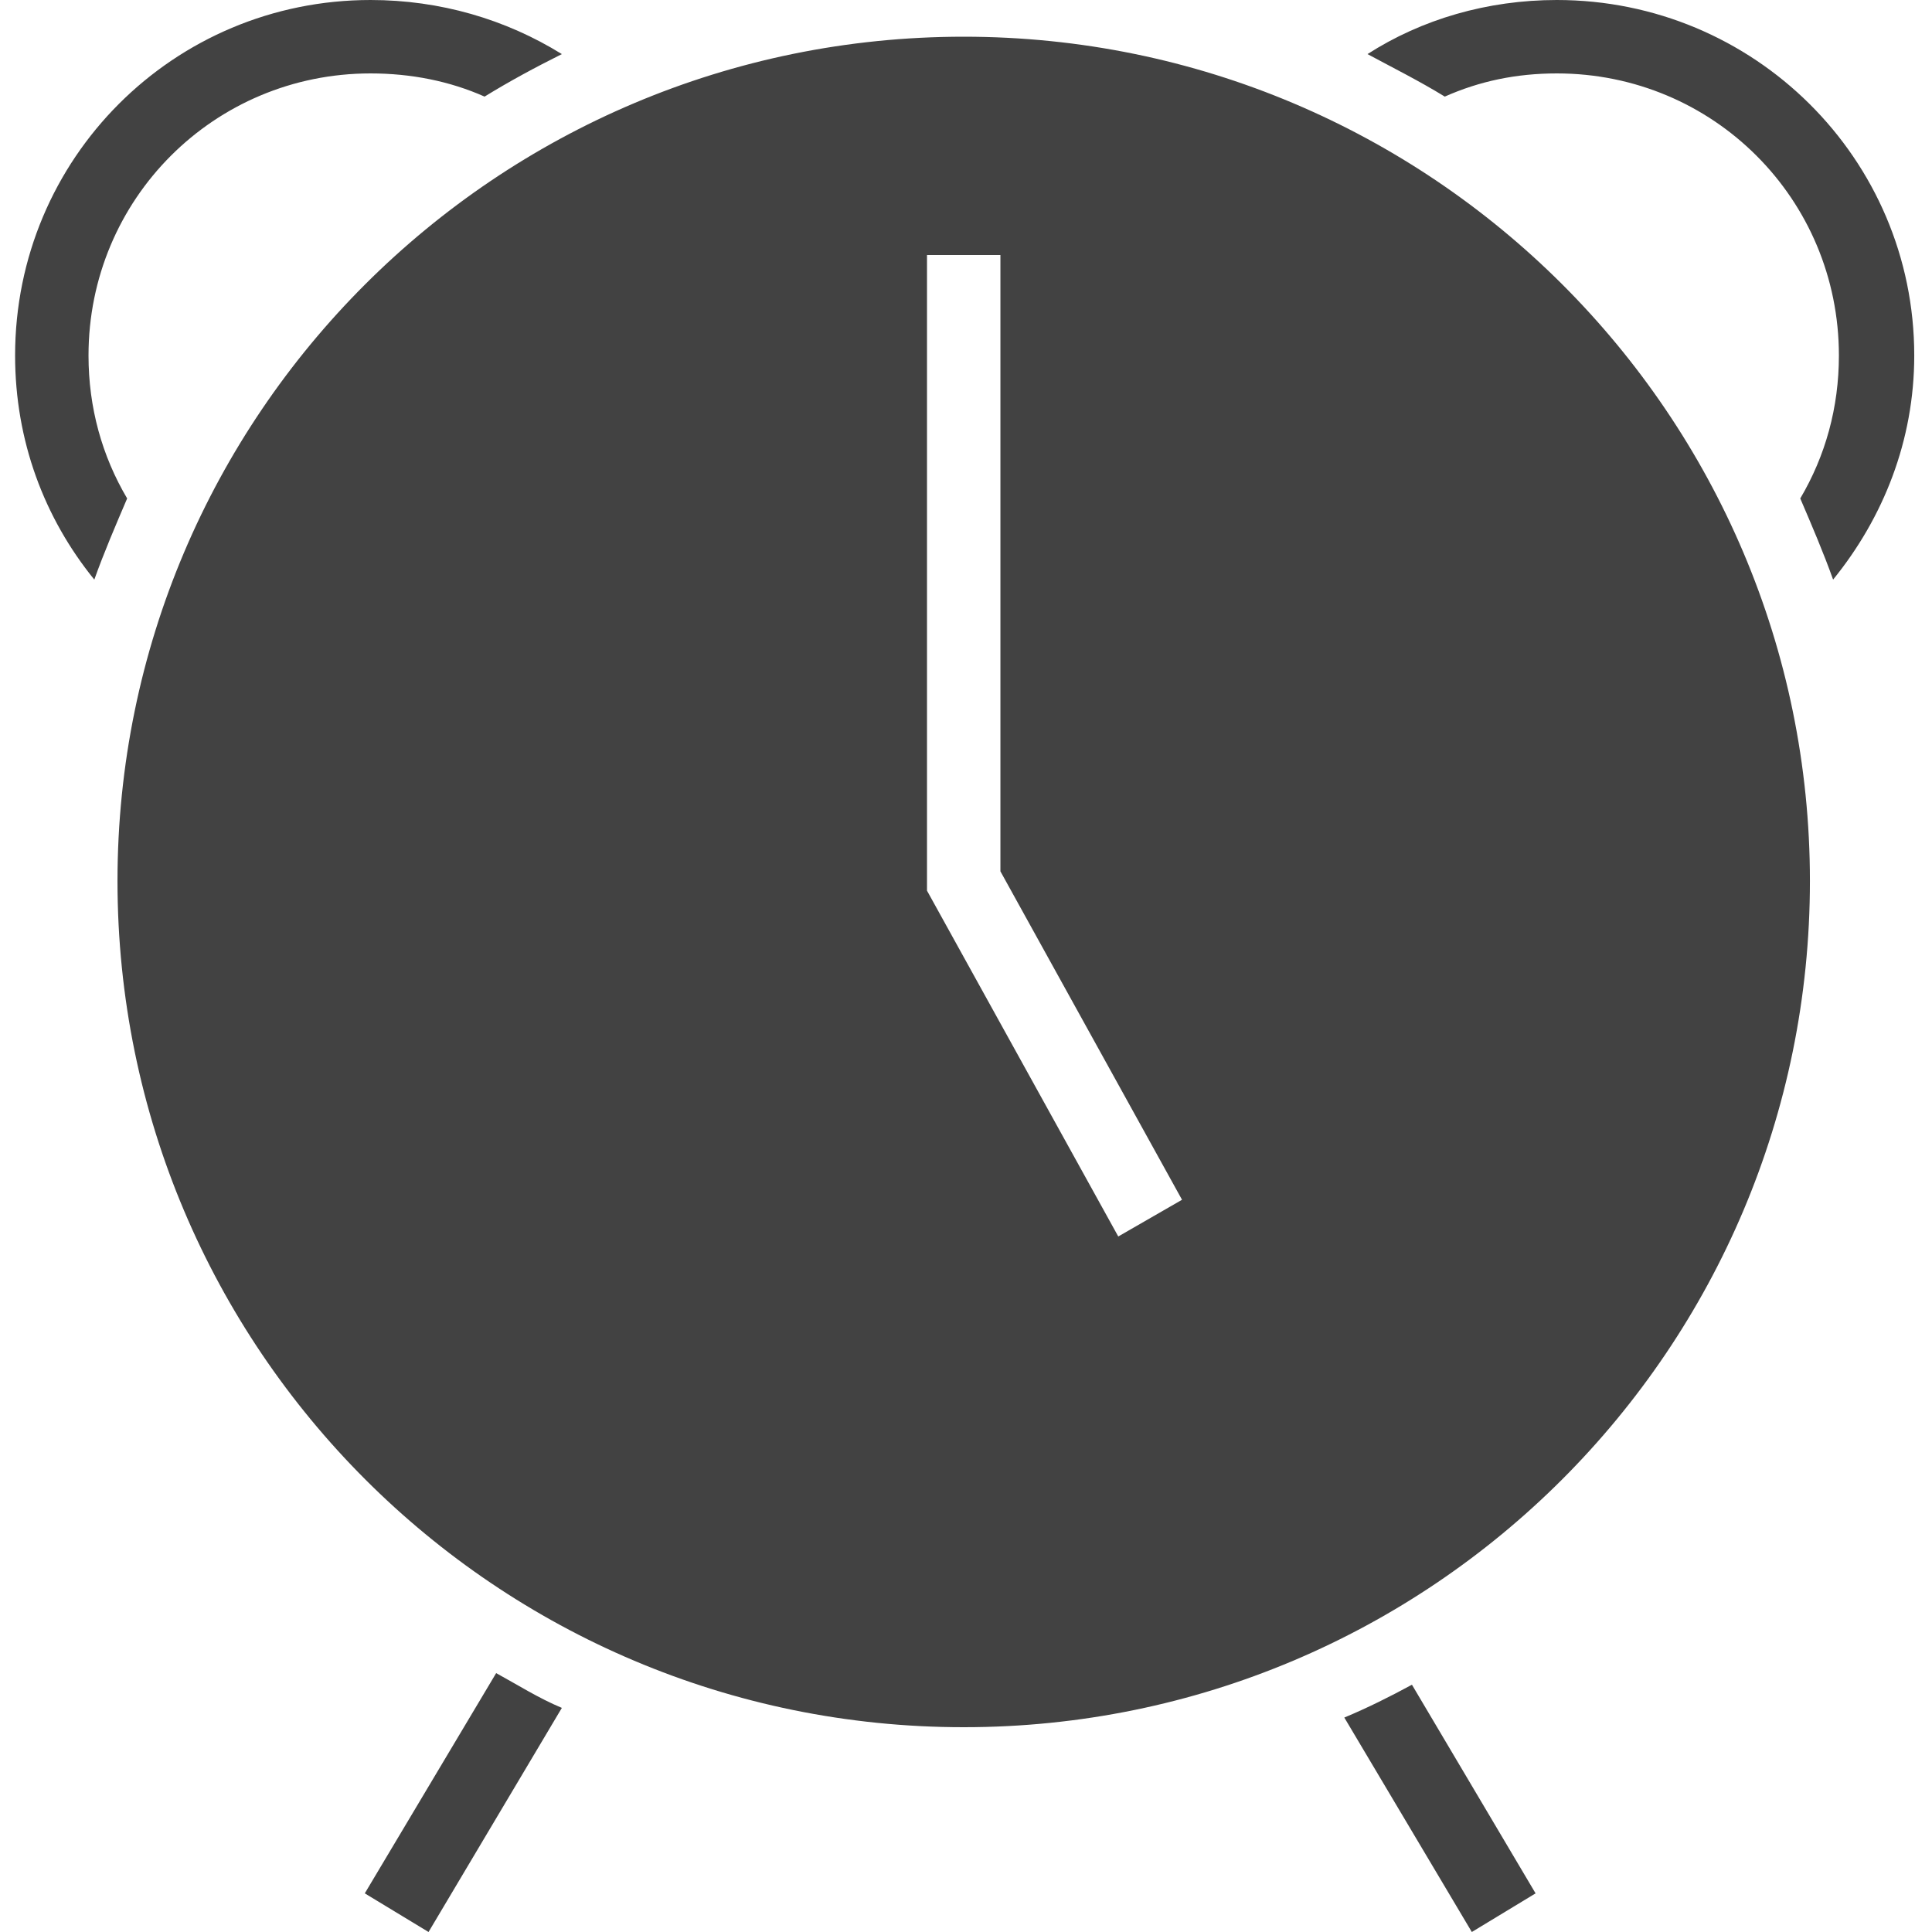<?xml version="1.0" standalone="no"?>
<!DOCTYPE svg PUBLIC "-//W3C//DTD SVG 1.1//EN" "http://www.w3.org/Graphics/SVG/1.1/DTD/svg11.dtd">
<svg width="100%" height="100%" viewBox="0 0 128 128" version="1.1" xmlns="http://www.w3.org/2000/svg" xmlns:xlink="http://www.w3.org/1999/xlink" xml:space="preserve" style="fill-rule:evenodd;clip-rule:evenodd;stroke-linejoin:round;stroke-miterlimit:1.414;">
    <g transform="matrix(0.128,0,0,0.128,1,0)">
        <path d="M38,184C38,103 103,38 184,38C205,38 225,42 243,50C256,42 269,35 283,28C254,10 220,0 184,0C82,0 0,82 0,184C0,228 15,268 41,300C46,286 52,272 58,258C45,236 38,211 38,184ZM798,0C762,0 728,10 700,28C713,35 727,42 740,50C758,42 777,38 798,38C879,38 944,103 944,184C944,211 937,236 924,258C930,272 936,286 941,300C967,268 983,228 983,184C983,82 900,0 798,0ZM181,980L214,1000L283,884C271,879 260,872 249,866L181,980ZM688,889L754,1000L787,980L723,872C712,878 700,884 688,889ZM491,19C249,19 53,215 53,456C53,698 249,894 491,894C733,894 929,698 929,456C929,215 733,19 491,19ZM571,640L472,461L472,132L510,132L510,451L604,621L571,640Z" style="fill:rgb(66,66,66);fill-rule:nonzero;"/>
    </g>
</svg>
